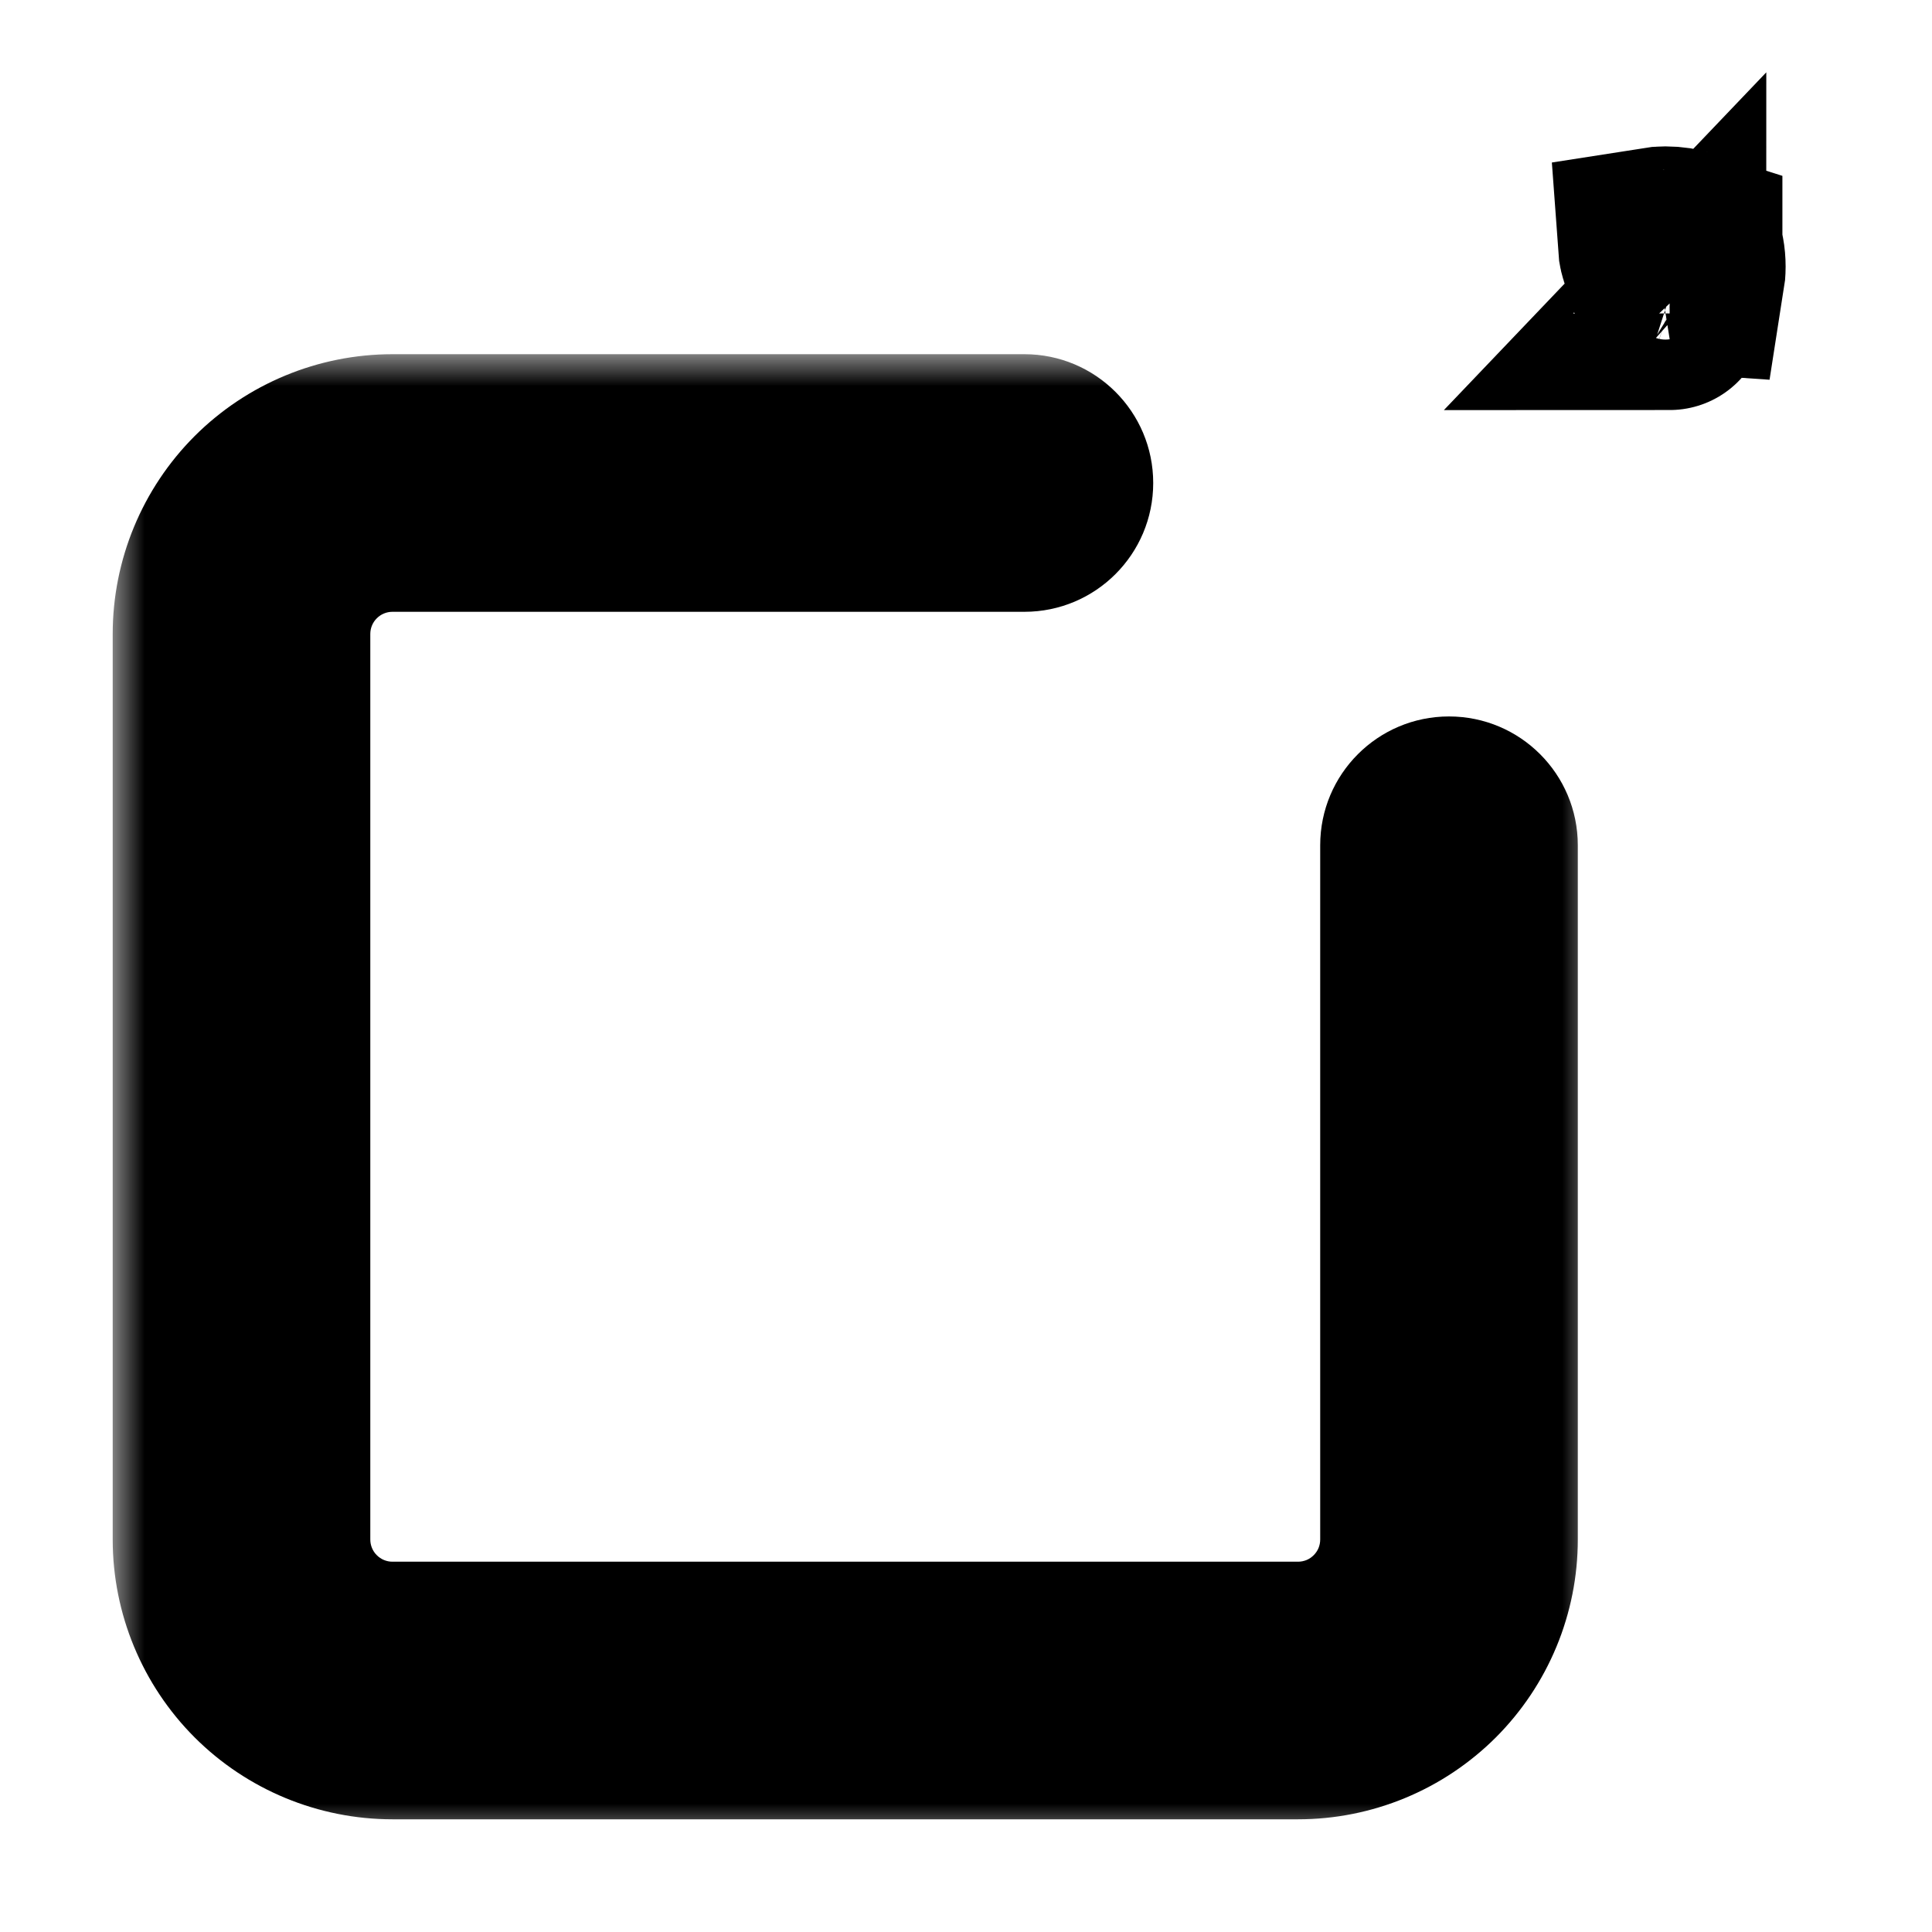 <svg width="30" height="30" viewBox="0 0 30 30" fill="none" xmlns="http://www.w3.org/2000/svg">
<mask id="path-1-outside-1_12_79" maskUnits="userSpaceOnUse" x="1.75" y="5.5" width="23" height="23" fill="black">
<rect fill="white" x="1.75" y="5.5" width="23" height="23"/>
<path d="M22.5 13.125V23.906C22.5 24.214 22.439 24.519 22.322 24.803C22.204 25.087 22.031 25.346 21.814 25.564C21.596 25.781 21.337 25.954 21.053 26.072C20.769 26.189 20.464 26.25 20.156 26.25H6.094C5.472 26.25 4.876 26.003 4.436 25.564C3.997 25.124 3.75 24.528 3.75 23.906V9.844C3.75 9.222 3.997 8.626 4.436 8.186C4.876 7.747 5.472 7.5 6.094 7.5H15.907"/>
</mask>
<path d="M24.5 13.125C24.5 12.02 23.605 11.125 22.5 11.125C21.395 11.125 20.5 12.02 20.5 13.125H24.5ZM22.5 23.906H20.5H22.5ZM6.094 26.25V24.25V26.25ZM3.75 23.906H1.75H3.75ZM3.75 9.844H1.75H3.75ZM6.094 7.5V5.5V7.5ZM15.907 9.5C17.012 9.5 17.907 8.605 17.907 7.5C17.907 6.395 17.012 5.5 15.907 5.5V9.5ZM20.5 13.125V23.906H24.5V13.125H20.5ZM20.5 23.906C20.5 23.951 20.491 23.996 20.474 24.038L24.169 25.569C24.388 25.041 24.5 24.477 24.5 23.906H20.5ZM20.474 24.038C20.457 24.079 20.431 24.117 20.399 24.149L23.228 26.978C23.631 26.574 23.951 26.096 24.169 25.569L20.474 24.038ZM20.399 24.149C20.367 24.181 20.329 24.207 20.288 24.224L21.819 27.919C22.346 27.701 22.824 27.381 23.228 26.978L20.399 24.149ZM20.288 24.224C20.246 24.241 20.201 24.25 20.156 24.25V28.25C20.727 28.25 21.291 28.138 21.819 27.919L20.288 24.224ZM20.156 24.25H6.094V28.25H20.156V24.25ZM6.094 24.25C6.003 24.25 5.915 24.214 5.851 24.149L3.022 26.978C3.837 27.792 4.942 28.25 6.094 28.25V24.25ZM5.851 24.149C5.786 24.085 5.75 23.997 5.75 23.906H1.75C1.75 25.058 2.208 26.163 3.022 26.978L5.851 24.149ZM5.75 23.906V9.844H1.75V23.906H5.75ZM5.75 9.844C5.75 9.753 5.786 9.665 5.851 9.601L3.022 6.772C2.208 7.587 1.75 8.692 1.75 9.844H5.75ZM5.851 9.601C5.915 9.536 6.003 9.5 6.094 9.5V5.5C4.942 5.5 3.837 5.958 3.022 6.772L5.851 9.601ZM6.094 9.5H15.907V5.5H6.094V9.5Z" fill="black" mask="url(#path-1-outside-1_12_79)"/>
<path d="M25.84 4.13C25.742 4.022 25.697 3.902 25.689 3.787C25.745 3.778 25.803 3.773 25.861 3.773C25.968 3.773 26.075 3.789 26.177 3.822C26.177 3.823 26.177 3.823 26.177 3.823C26.177 3.824 26.178 3.825 26.178 3.825C26.184 3.844 26.19 3.864 26.195 3.883C26.201 3.909 26.207 3.935 26.211 3.961C26.222 4.019 26.227 4.079 26.227 4.14C26.227 4.198 26.222 4.255 26.213 4.311C26.167 4.308 26.121 4.298 26.077 4.284C26.058 4.278 26.04 4.27 26.021 4.262C25.962 4.235 25.907 4.197 25.861 4.151C25.857 4.148 25.854 4.144 25.85 4.14C25.847 4.137 25.845 4.135 25.842 4.132C25.842 4.132 25.842 4.132 25.842 4.132C25.842 4.131 25.841 4.131 25.841 4.131C25.841 4.13 25.841 4.13 25.84 4.13ZM25.926 4.868L25.927 4.867C25.927 4.868 25.926 4.868 25.926 4.868ZM26.592 4.076L26.588 4.073C26.59 4.074 26.591 4.075 26.592 4.076Z" fill="black" stroke="black" stroke-width="3"/>
</svg>